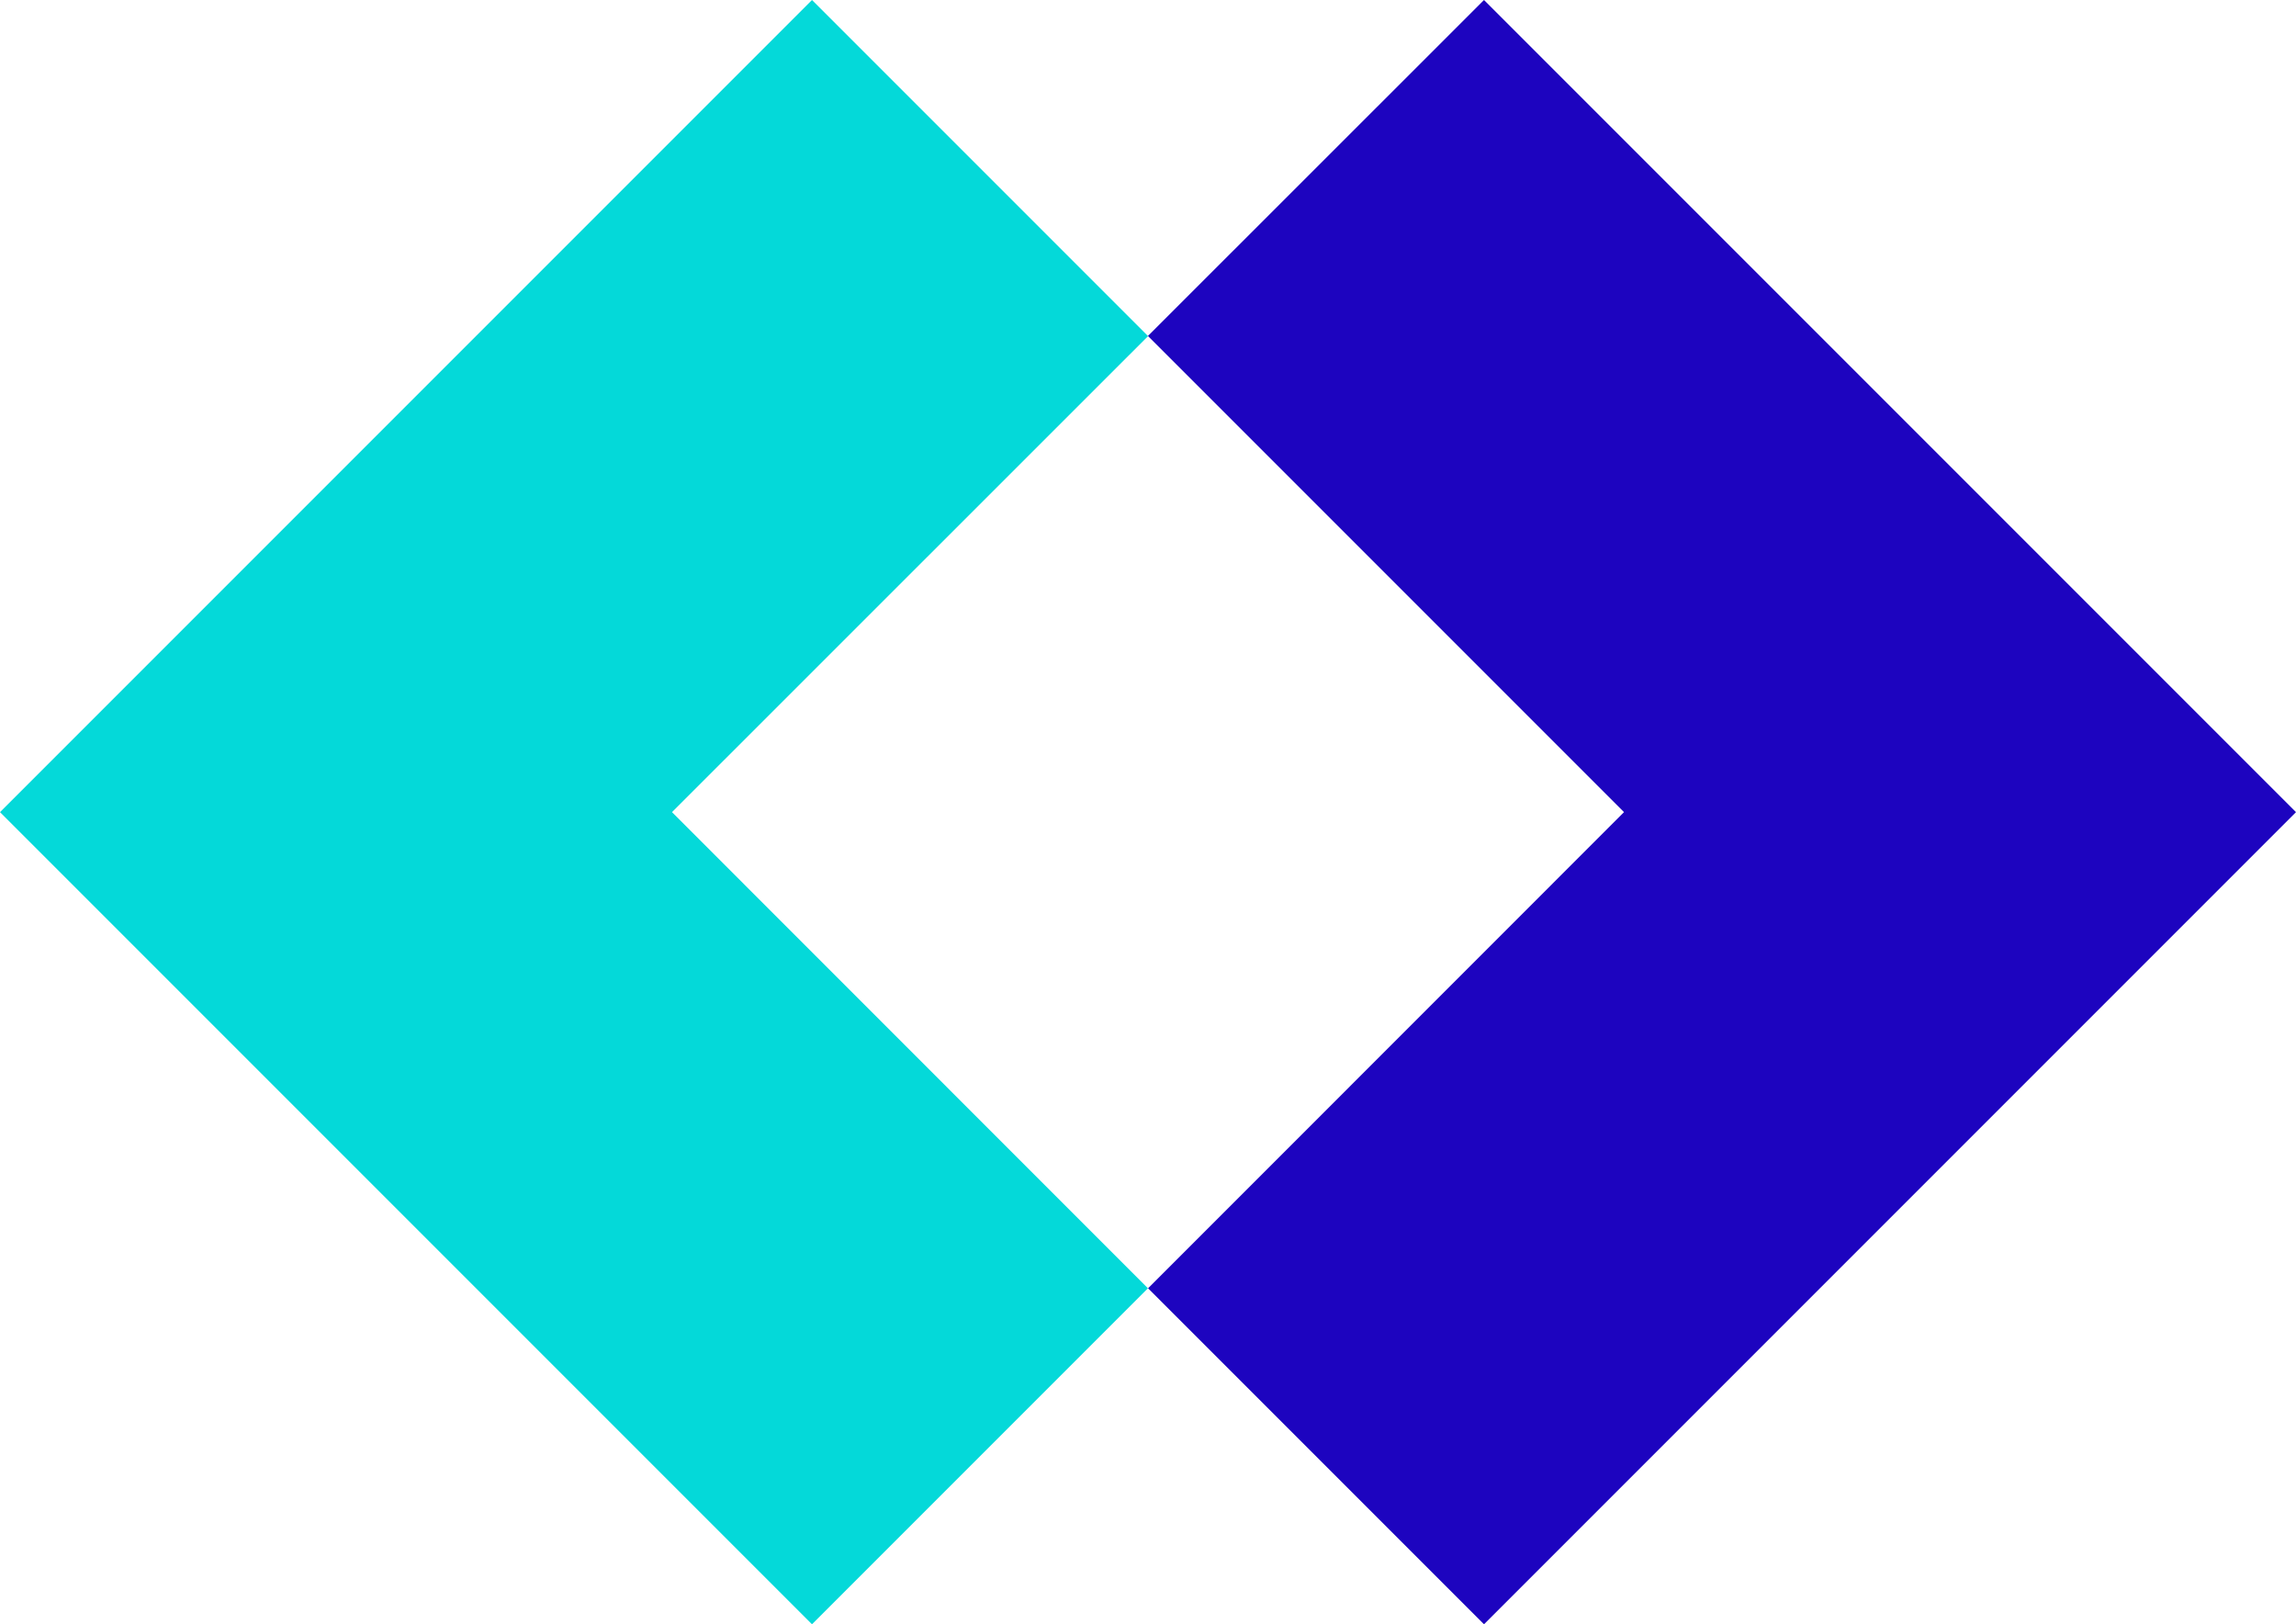 <svg id="Groupe_82" data-name="Groupe 82" xmlns="http://www.w3.org/2000/svg" width="16.301" height="11.53" viewBox="0 0 16.301 11.53">
  <path id="Soustraction_1" data-name="Soustraction 1" d="M5.765,11.53h0L0,5.765,5.765,0,8.151,2.386,4.771,5.765l3.379,3.38L5.765,11.53Z" transform="translate(0 0)" fill="#04d9d9"/>
  <path id="Soustraction_2" data-name="Soustraction 2" d="M5.765,0h0L0,5.765,5.765,11.53,8.151,9.145,4.771,5.765l3.379-3.38L5.765,0Z" transform="translate(16.301 11.53) rotate(180)" fill="#1d04bf"/>
</svg>
